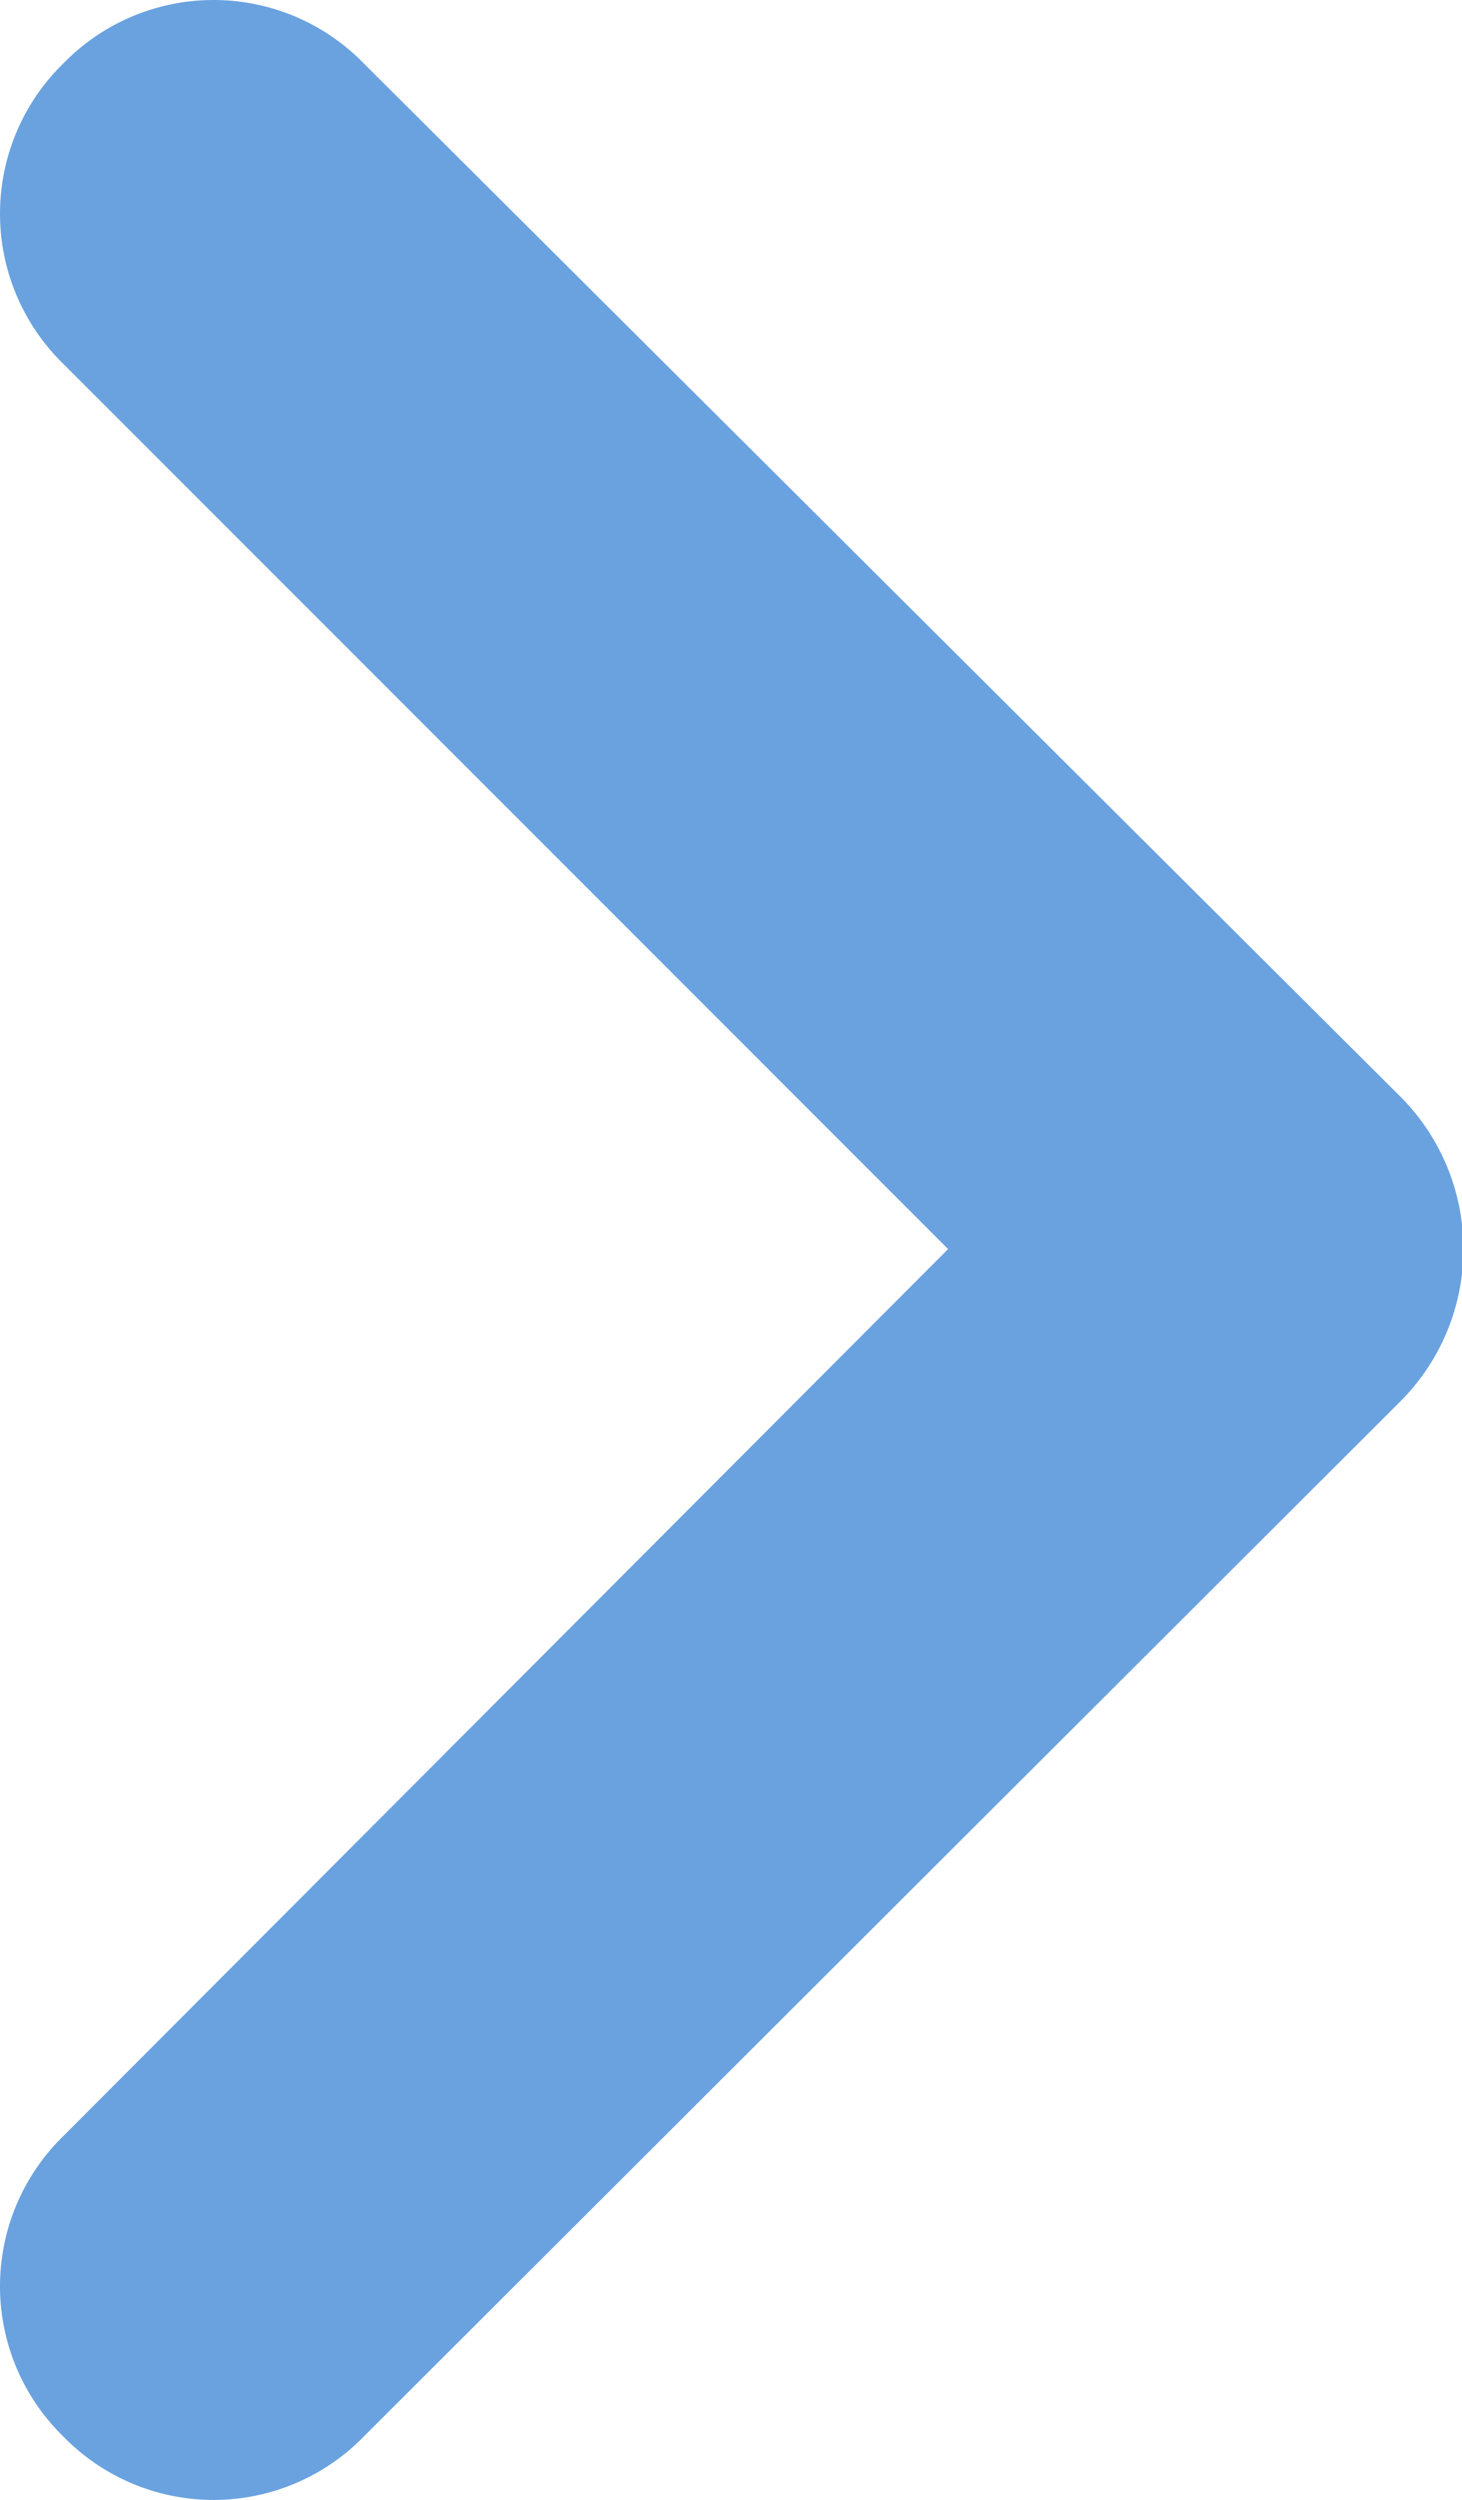 <svg xmlns="http://www.w3.org/2000/svg" viewBox="0 0 7.53 12.87"><defs><style>.cls-1{fill:#6aa2e0;fill-rule:evenodd;}.cls-2{fill:none;stroke:#6aa2e0;}</style></defs><title>Menu-arrow-inactive</title><g id="Layer_2" data-name="Layer 2"><g id="Layer_1-2" data-name="Layer 1"><path class="cls-1" d="M6.86,6,1.52.68a.58.58,0,0,0-.84,0,.58.58,0,0,0,0,.84L5.59,6.43.68,11.35a.58.58,0,0,0,0,.84.58.58,0,0,0,.84,0L6.86,6.86A.61.61,0,0,0,6.86,6Z"/><path class="cls-2" d="M6.86,6,1.52.68a.58.58,0,0,0-.84,0,.58.58,0,0,0,0,.84L5.59,6.43.68,11.35a.58.58,0,0,0,0,.84.58.58,0,0,0,.84,0L6.86,6.86A.61.61,0,0,0,6.86,6Z"/></g></g></svg>